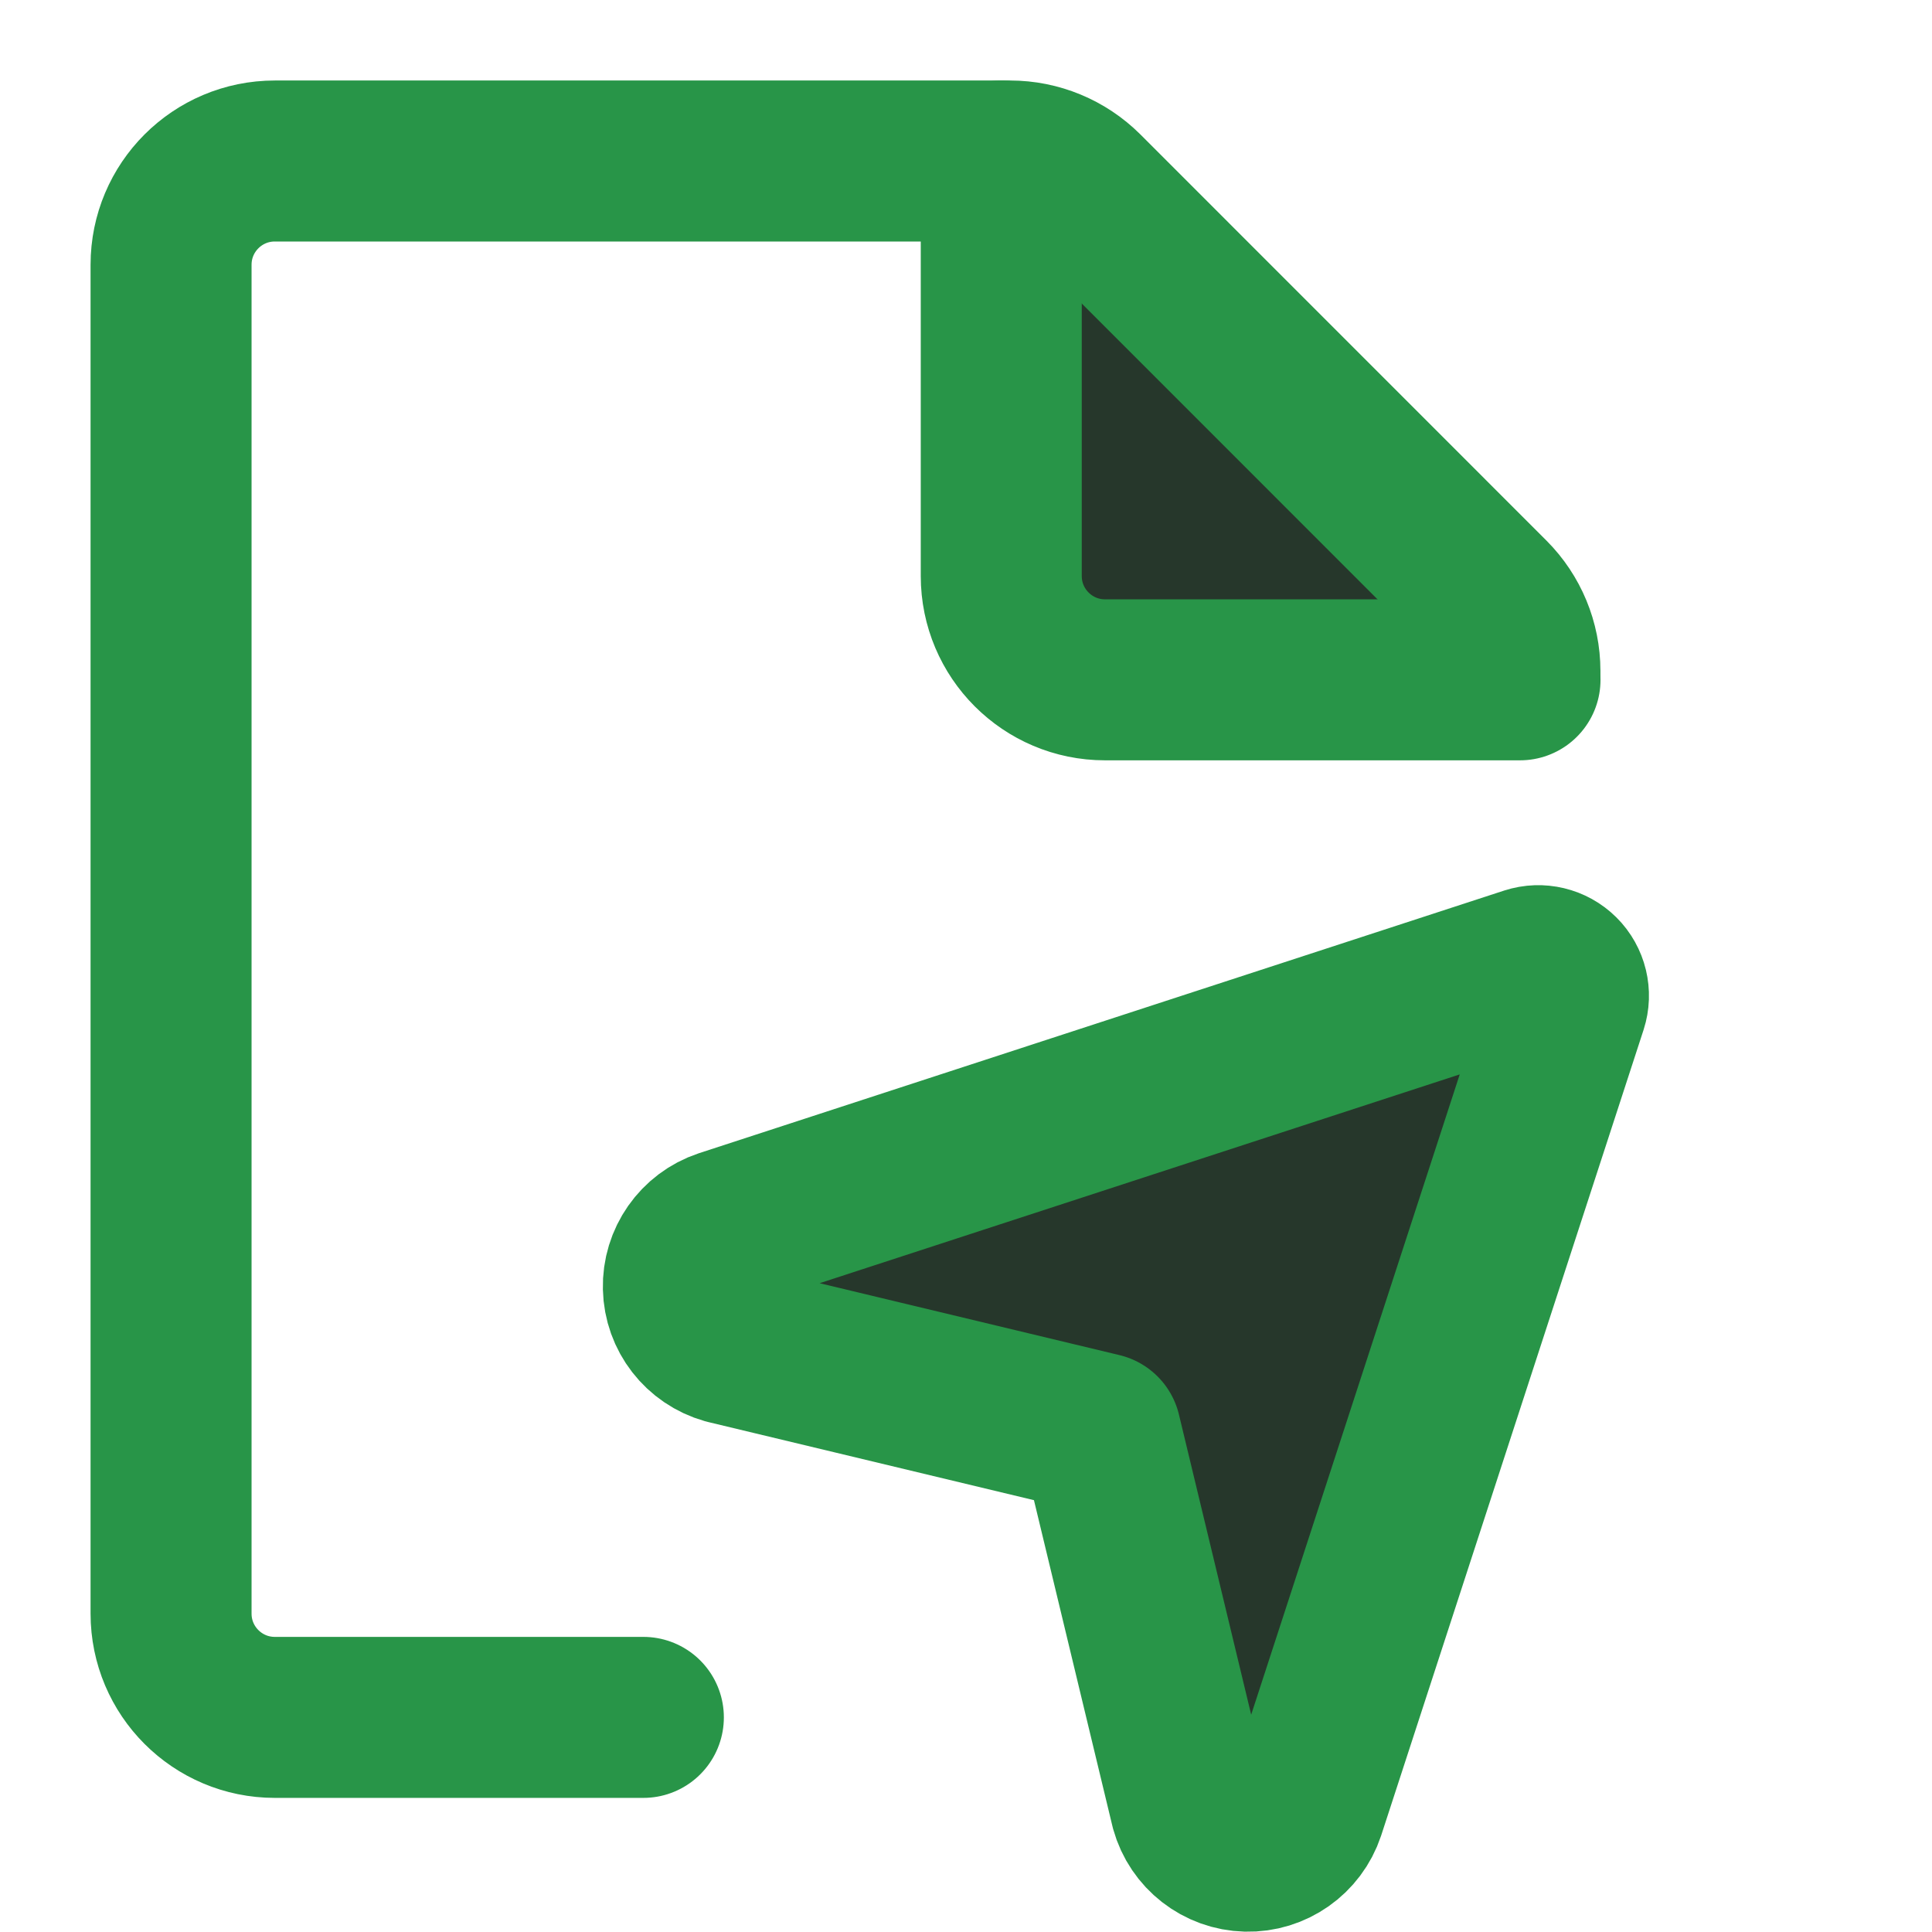 <svg width="24" height="24" viewBox="0 0 24 24" fill="none" xmlns="http://www.w3.org/2000/svg">
<g clip-path="url(#clip0_18982_45415)">
<path fill-rule="evenodd" clip-rule="evenodd" d="M18.882 8.445H13.726C13.015 8.445 12.438 7.867 12.438 7.156V2" fill="#26372B"/>
<path d="M18.882 8.445H13.726C13.015 8.445 12.438 7.867 12.438 7.156V2" stroke="#289548" stroke-width="2" stroke-linecap="round" stroke-linejoin="round"/>
<path d="M7.992 21.334H3.414C2.702 21.334 2.125 20.757 2.125 20.045V3.289C2.125 2.577 2.702 2 3.414 2H12.547C12.889 2 13.217 2.136 13.459 2.377L18.504 7.423C18.745 7.665 18.881 7.992 18.881 8.334" stroke="#289548" stroke-width="2" stroke-linecap="round"/>
<path fill-rule="evenodd" clip-rule="evenodd" d="M9.028 16.692C8.715 16.603 8.496 16.322 8.489 15.996C8.481 15.672 8.685 15.379 8.994 15.276L18.994 12.014C19.128 11.971 19.274 12.006 19.374 12.105C19.474 12.204 19.509 12.351 19.466 12.484L16.207 22.49C16.104 22.799 15.812 23.004 15.487 22.996C15.161 22.988 14.879 22.768 14.792 22.455L13.673 17.806L9.028 16.692Z" fill="#26372B" stroke="#289548" stroke-width="2" stroke-linecap="round" stroke-linejoin="round"/>
</g>
<defs>
<clipPath id="clip0_18982_45415">
<rect width="24" height="24" fill="white" transform="translate(24 24) rotate(-180)"/>
</clipPath>
</defs>
</svg>
